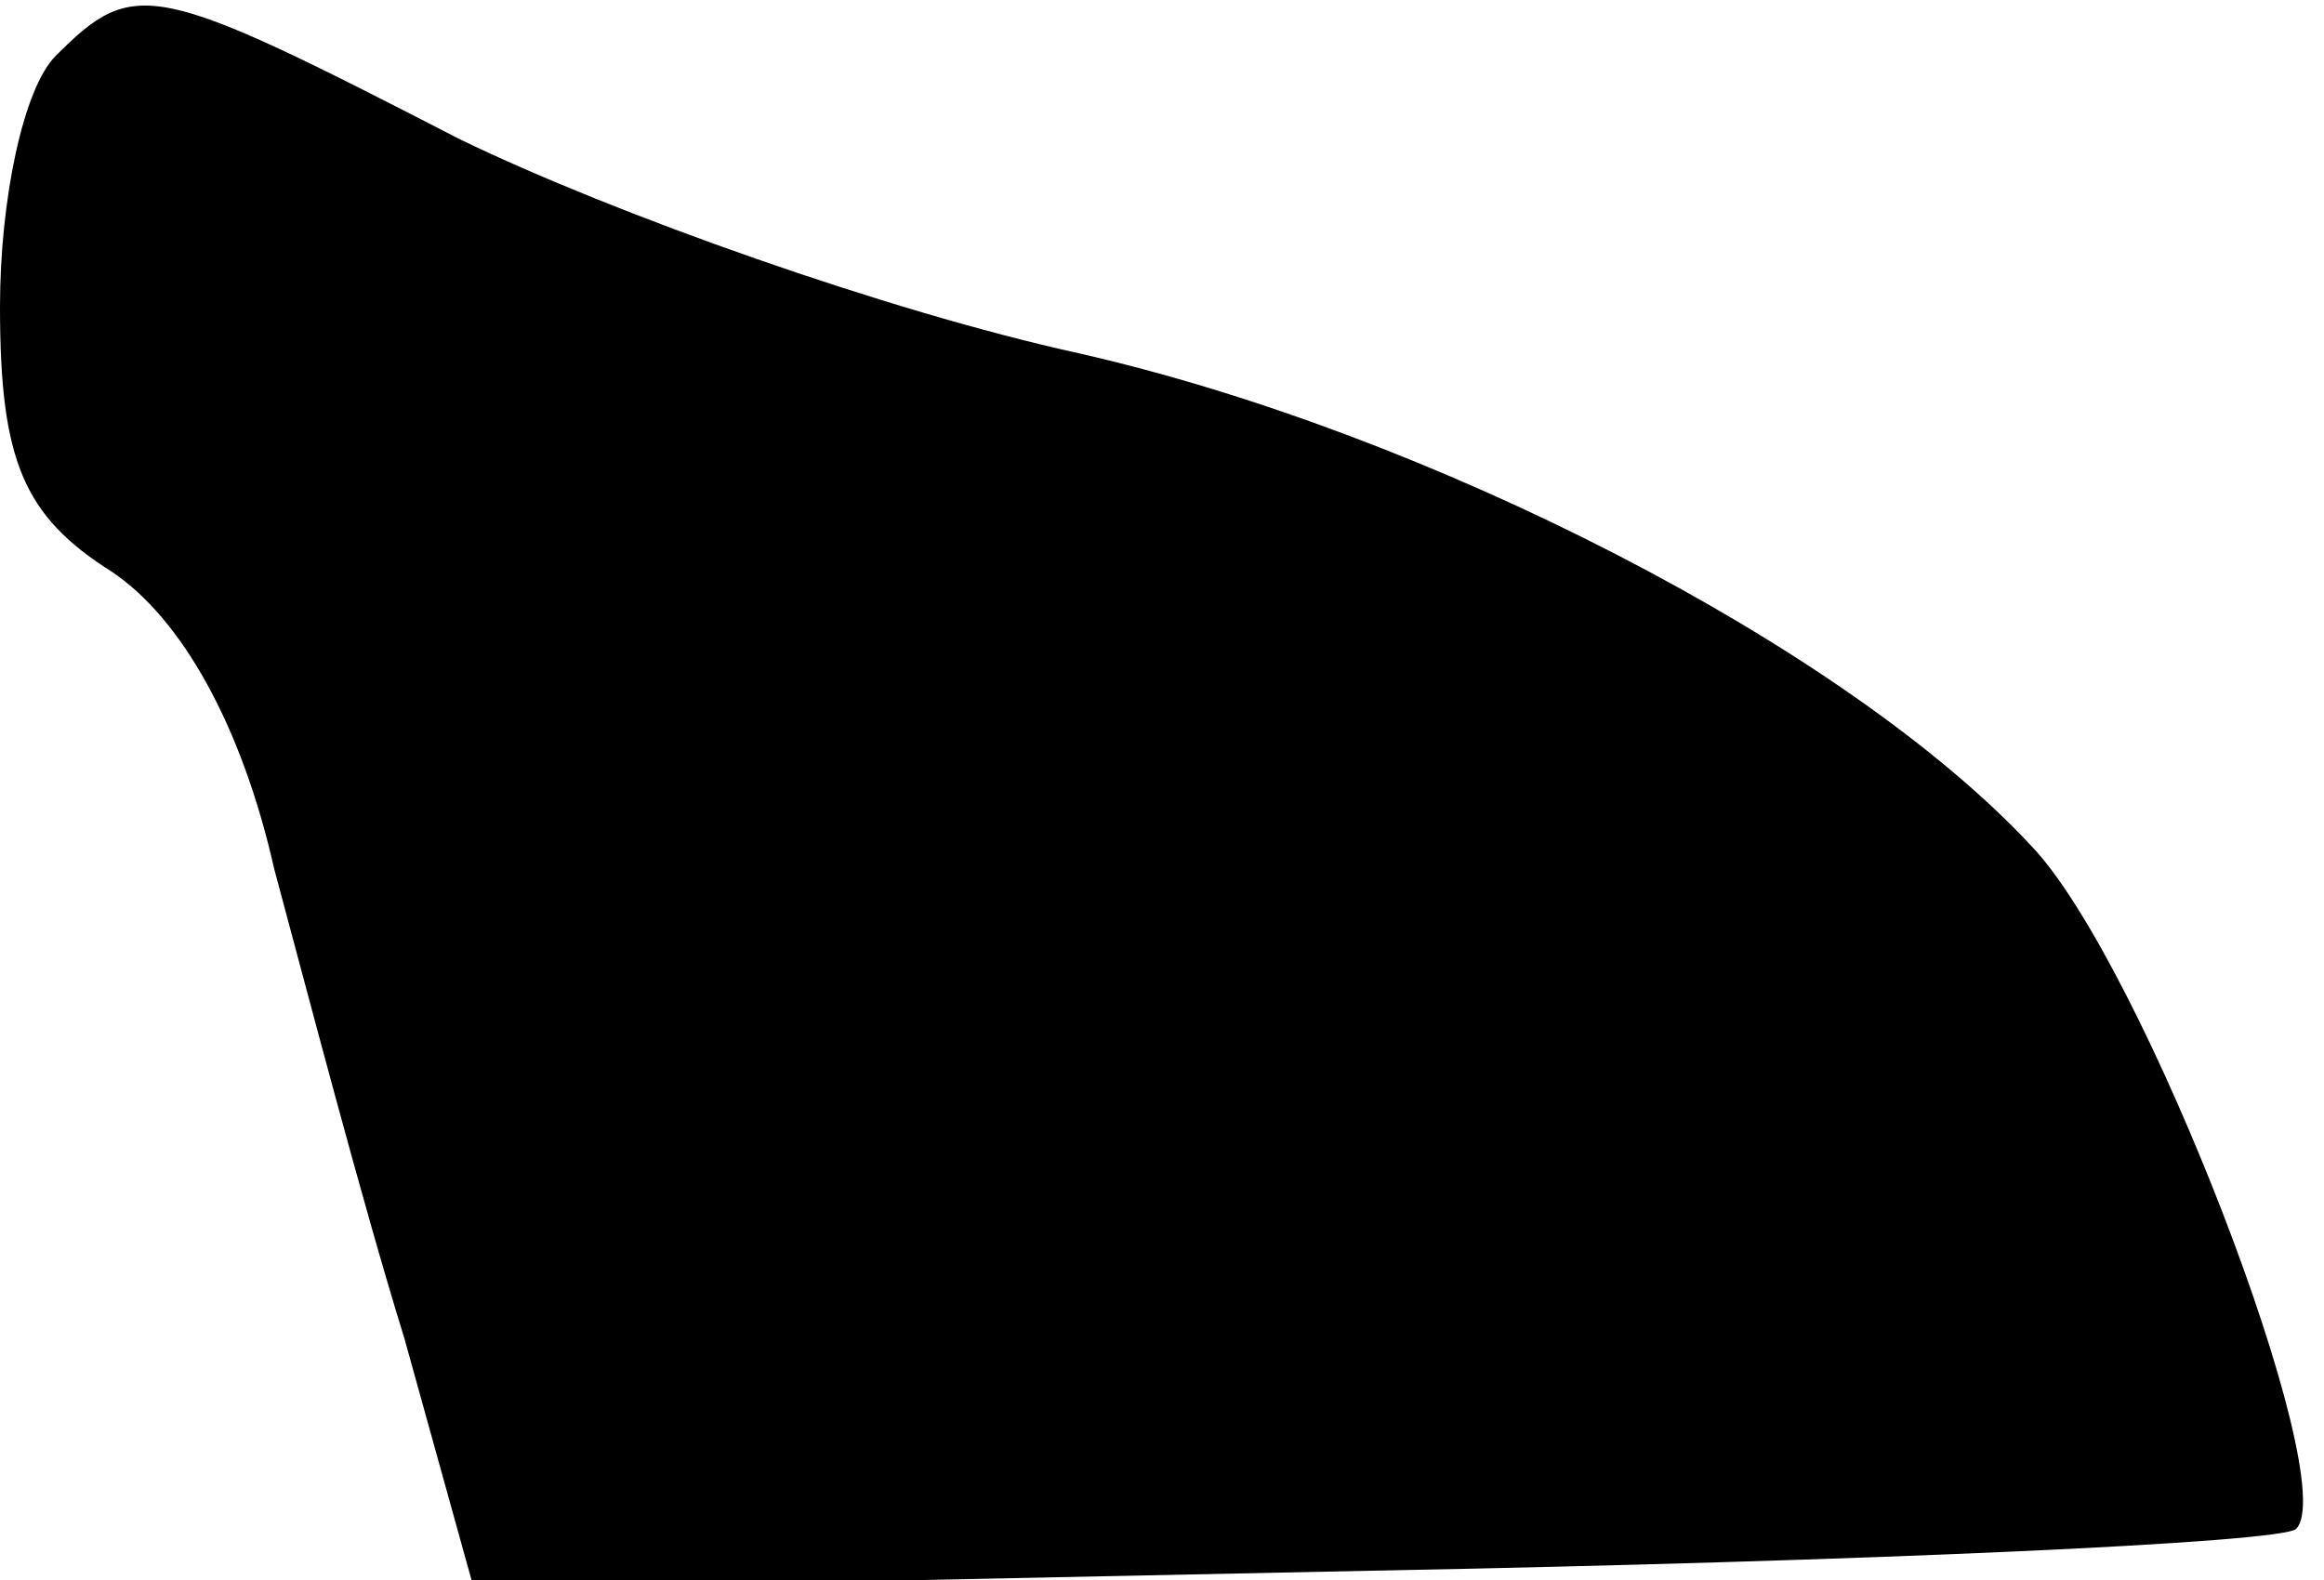 <?xml version="1.0" standalone="no"?>
<!DOCTYPE svg PUBLIC "-//W3C//DTD SVG 20010904//EN"
 "http://www.w3.org/TR/2001/REC-SVG-20010904/DTD/svg10.dtd">
<svg version="1.0" xmlns="http://www.w3.org/2000/svg"
 width="50pt" height="34pt" viewBox="0 0 50 34"
 preserveAspectRatio="xMidYMid meet">
<g transform="translate(0,34) scale(0.1,-0.1)"
fill="#000000" stroke="none">
<path fill="#000000" stroke="none" d="M12 328 c-7 -7 -12 -31 -12 -54 0 -33
5 -45 24 -57 15 -10 28 -33 35 -64 7 -26 19 -72 28 -101 l15 -54 193 4 c106 2
196 6 199 9 10 10 -33 122 -57 147 -40 43 -130 89 -205 106 -41 9 -100 30
-133 46 -66 34 -70 35 -87 18z"/>
</g>
</svg>
